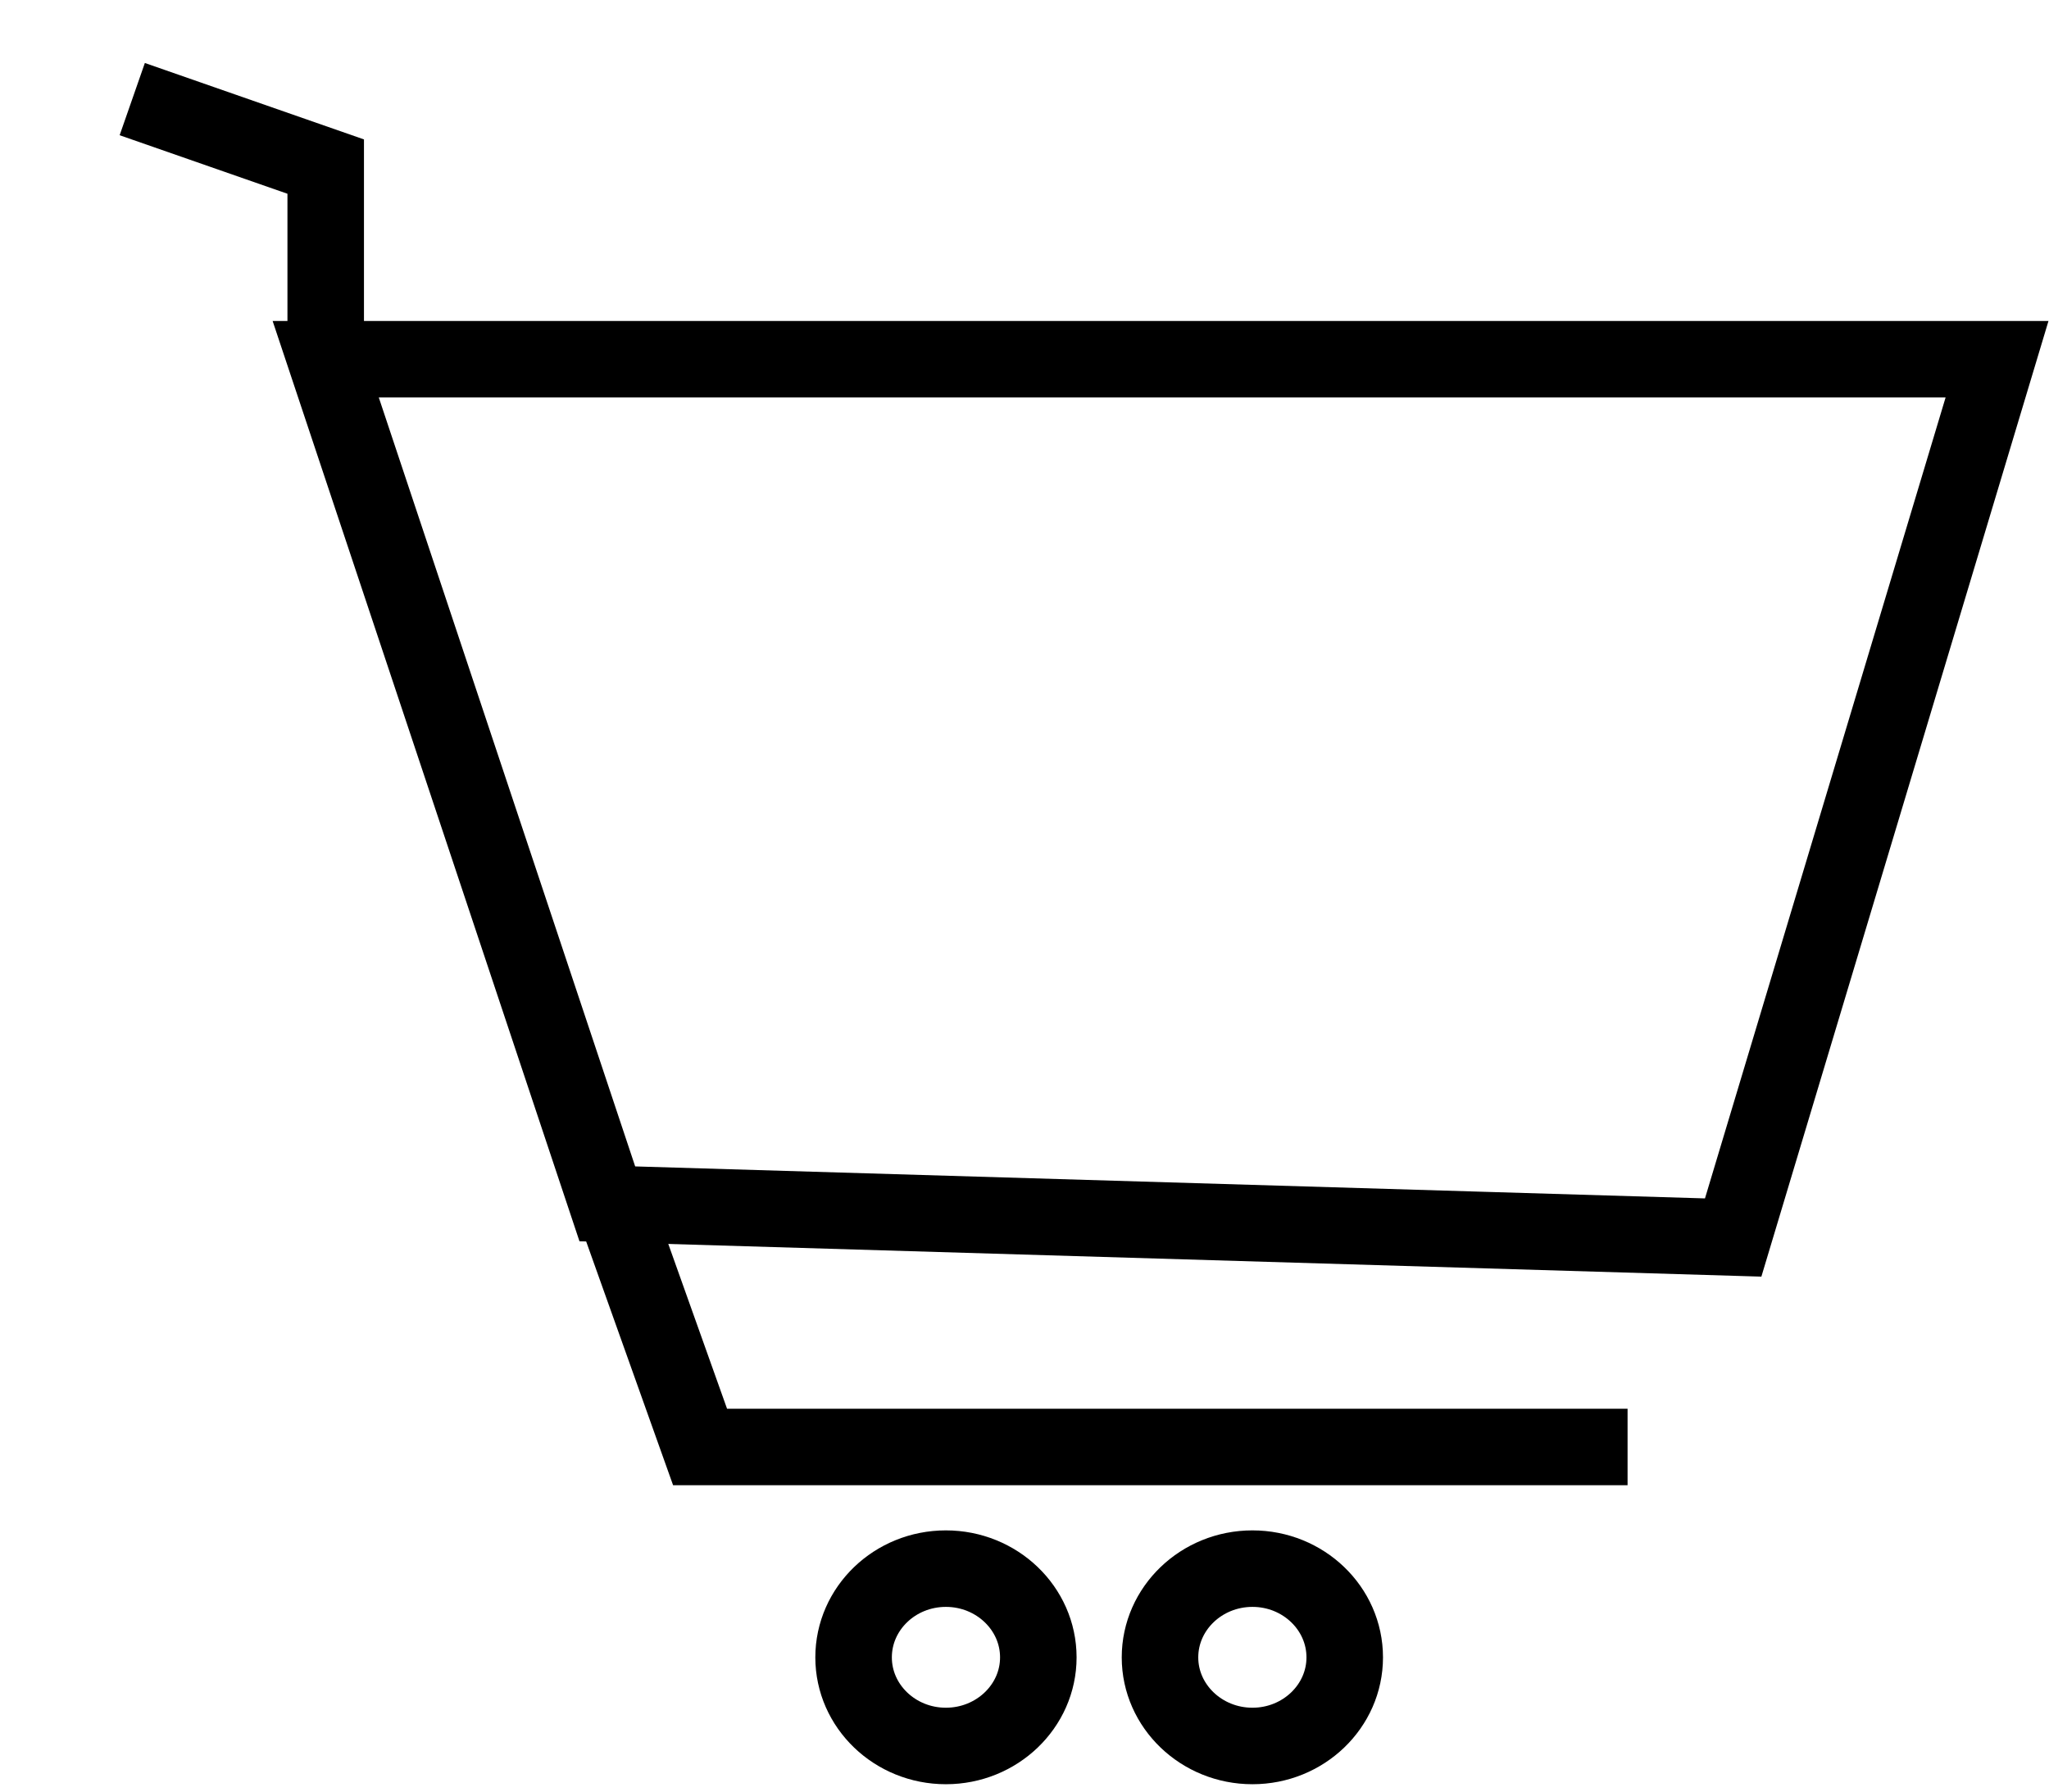 <?xml version="1.0" encoding="UTF-8" standalone="no"?>
<!DOCTYPE svg PUBLIC "-//W3C//DTD SVG 1.1//EN" "http://www.w3.org/Graphics/SVG/1.1/DTD/svg11.dtd">
<svg version="1.1" xmlns="http://www.w3.org/2000/svg" xmlns:xlink="http://www.w3.org/1999/xlink" preserveAspectRatio="xMidYMid meet" viewBox="170.374 242.213 133.086 117.109" width="127.59" height="111.61"><defs><path d="M209.66 320.89L283.22 323.09L300.46 265.69L191.26 265.69L209.66 320.89Z" id="g4B5IR1PO4"></path><path d="M276.32 336.78L215.72 336.78L209.66 319.78" id="b8Up3Uij9"></path><path d="" id="a1DYJRQQPT"></path><path d="M191.26 265.69L191.26 253.1L178.62 248.69" id="f2Rh4FKhv5"></path><path d="M237.82 350.53C237.82 353.72 235.11 356.32 231.78 356.32C228.45 356.32 225.75 353.72 225.75 350.53C225.75 347.33 228.45 344.73 231.78 344.73C235.11 344.73 237.82 347.33 237.82 350.53Z" id="b3kb7G9FP2"></path><path d="M257.84 350.53C257.84 353.72 255.14 356.32 251.81 356.32C248.48 356.32 245.77 353.72 245.77 350.53C245.77 347.33 248.48 344.73 251.81 344.73C255.14 344.73 257.84 347.33 257.84 350.53Z" id="bzeJ3pD9V"></path></defs><g><g><g><use xlink:href="#g4B5IR1PO4" opacity="1" fill-opacity="0" stroke="#000000" stroke-width="5" stroke-opacity="1"></use></g></g><g><g><use xlink:href="#b8Up3Uij9" opacity="1" fill-opacity="0" stroke="#000000" stroke-width="5" stroke-opacity="1"></use></g></g><g><g><use xlink:href="#a1DYJRQQPT" opacity="1" fill-opacity="0" stroke="#000000" stroke-width="5" stroke-opacity="1"></use></g></g><g><g><use xlink:href="#f2Rh4FKhv5" opacity="1" fill-opacity="0" stroke="#000000" stroke-width="5" stroke-opacity="1"></use></g></g><g><use xlink:href="#b3kb7G9FP2" opacity="1" fill="#e59805" fill-opacity="0"></use><g><use xlink:href="#b3kb7G9FP2" opacity="1" fill-opacity="0" stroke="#000000" stroke-width="5" stroke-opacity="1"></use></g></g><g><use xlink:href="#bzeJ3pD9V" opacity="1" fill="#e59805" fill-opacity="0"></use><g><use xlink:href="#bzeJ3pD9V" opacity="1" fill-opacity="0" stroke="#000000" stroke-width="5" stroke-opacity="1"></use></g></g></g></svg>